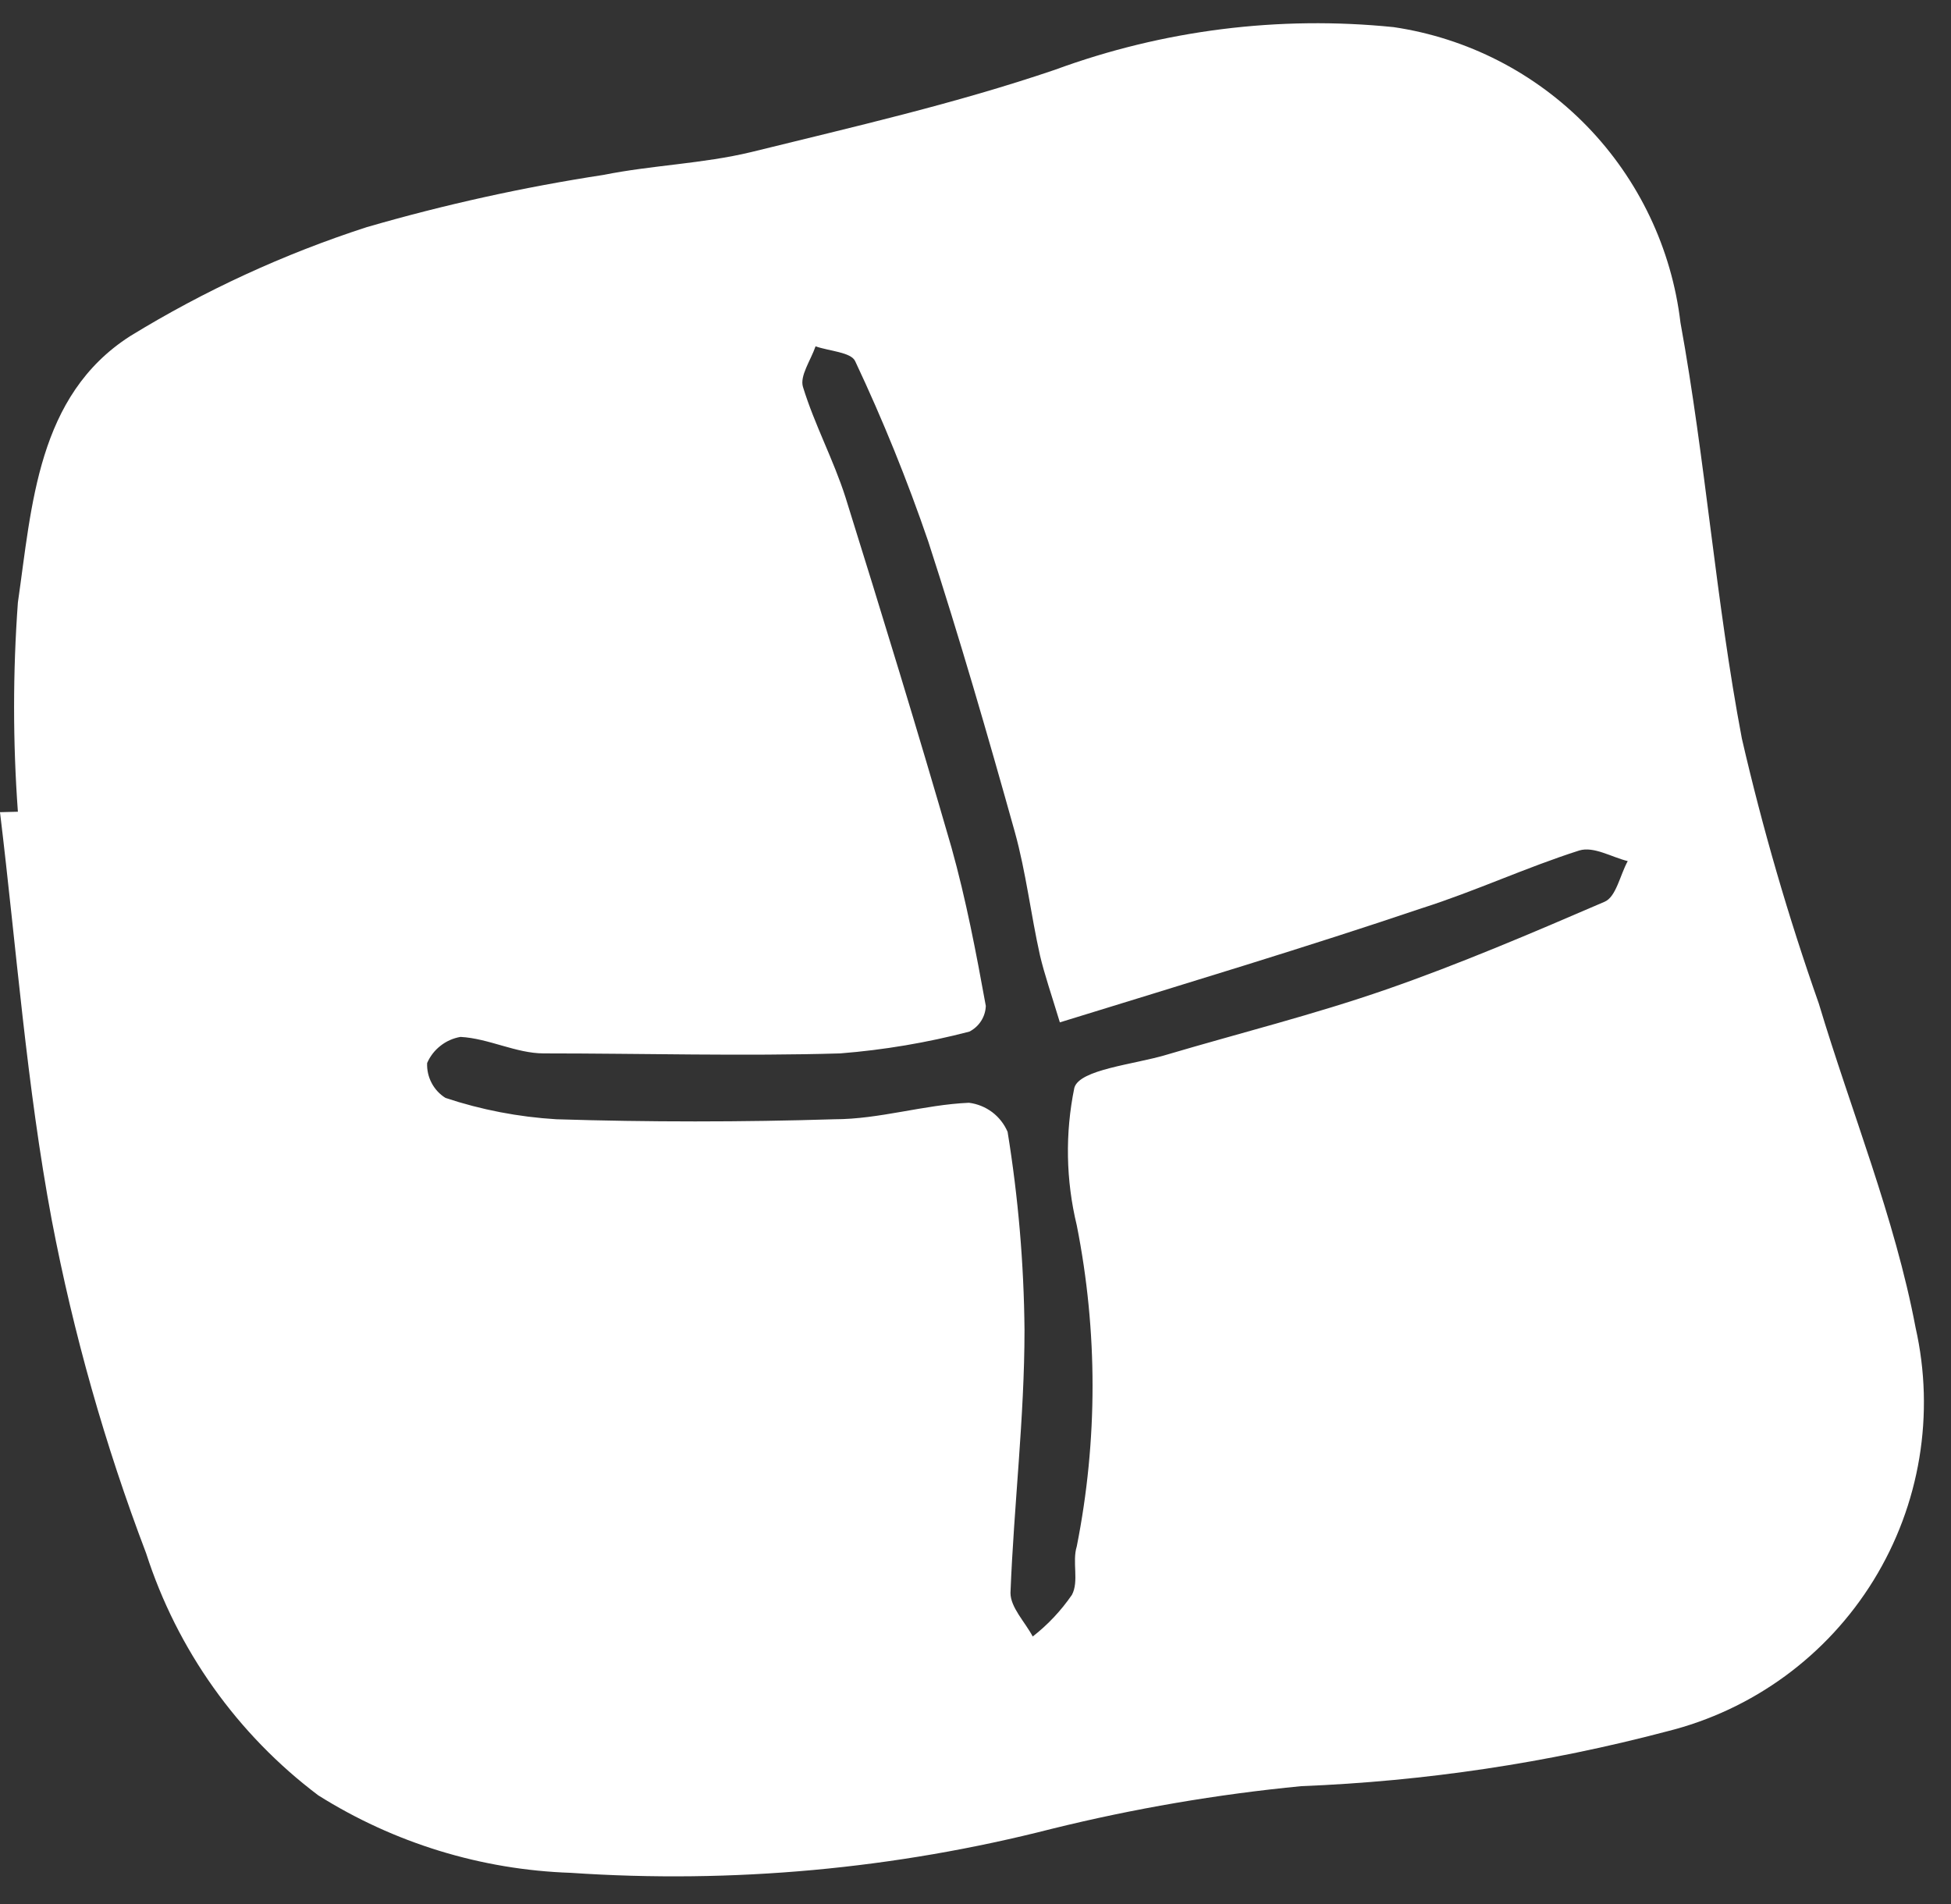 <svg width="42" height="41" viewBox="0 0 42 41" fill="none" xmlns="http://www.w3.org/2000/svg">
<rect x="0" y="0" width="42" height="41" fill="#333333" stroke="none"/>
<path d="M0.385 17.476C0.276 15.976 0.276 14.471 0.385 12.971C0.687 10.886 0.802 8.519 2.801 7.237C4.4 6.256 6.109 5.469 7.893 4.891C9.568 4.405 11.272 4.029 12.996 3.765C14.037 3.556 15.13 3.525 16.172 3.274C18.369 2.732 20.566 2.232 22.711 1.502C25.04 0.646 27.533 0.333 30.001 0.584C31.585 0.818 33.048 1.568 34.164 2.717C35.28 3.867 35.987 5.353 36.176 6.945C36.717 9.916 36.936 12.94 37.498 15.901C37.943 17.832 38.496 19.736 39.154 21.605C39.852 23.93 40.789 26.213 41.237 28.58C41.658 30.443 41.334 32.396 40.333 34.022C39.332 35.648 37.735 36.816 35.884 37.276C33.311 37.955 30.671 38.35 28.012 38.455C26.204 38.63 24.412 38.937 22.649 39.372C19.267 40.238 15.77 40.558 12.288 40.321C10.36 40.256 8.485 39.68 6.852 38.653C5.109 37.34 3.814 35.519 3.145 33.439C2.26 31.112 1.581 28.712 1.114 26.266C0.573 23.377 0.354 20.416 0 17.486L0.385 17.476ZM22.816 22.011C22.639 21.427 22.482 20.969 22.389 20.573C22.191 19.686 22.087 18.779 21.847 17.914C21.264 15.828 20.66 13.743 19.983 11.658C19.531 10.337 19.006 9.042 18.411 7.779C18.327 7.581 17.848 7.56 17.557 7.456C17.453 7.758 17.213 8.092 17.286 8.331C17.536 9.145 17.942 9.895 18.202 10.709C18.983 13.211 19.754 15.724 20.483 18.247C20.795 19.363 21.014 20.51 21.222 21.657C21.218 21.772 21.183 21.884 21.12 21.982C21.058 22.079 20.971 22.157 20.868 22.21C19.957 22.448 19.027 22.605 18.088 22.679C16.005 22.741 13.829 22.679 11.704 22.679C11.111 22.679 10.517 22.355 9.913 22.324C9.756 22.351 9.608 22.416 9.483 22.515C9.357 22.613 9.258 22.741 9.195 22.887C9.189 23.036 9.222 23.184 9.292 23.316C9.361 23.448 9.464 23.559 9.591 23.638C10.362 23.894 11.164 24.048 11.975 24.097C13.964 24.159 15.964 24.159 17.963 24.097C18.931 24.097 19.889 23.784 20.858 23.742C21.039 23.764 21.212 23.834 21.358 23.943C21.504 24.053 21.619 24.2 21.691 24.368C21.92 25.778 22.042 27.204 22.055 28.633C22.055 30.52 21.826 32.407 21.753 34.294C21.753 34.607 22.066 34.92 22.232 35.233C22.558 34.979 22.842 34.676 23.076 34.336C23.232 34.044 23.076 33.627 23.18 33.293C23.633 31.011 23.633 28.662 23.18 26.38C22.945 25.409 22.927 24.398 23.128 23.419C23.242 23.023 24.409 22.919 25.106 22.71C26.689 22.241 28.282 21.845 29.845 21.302C31.407 20.76 32.968 20.093 34.541 19.415C34.791 19.311 34.874 18.842 35.041 18.539C34.697 18.456 34.312 18.216 33.999 18.31C32.854 18.675 31.761 19.186 30.615 19.551C28.147 20.385 25.585 21.156 22.816 22.011Z" fill="white"/>
</svg>
